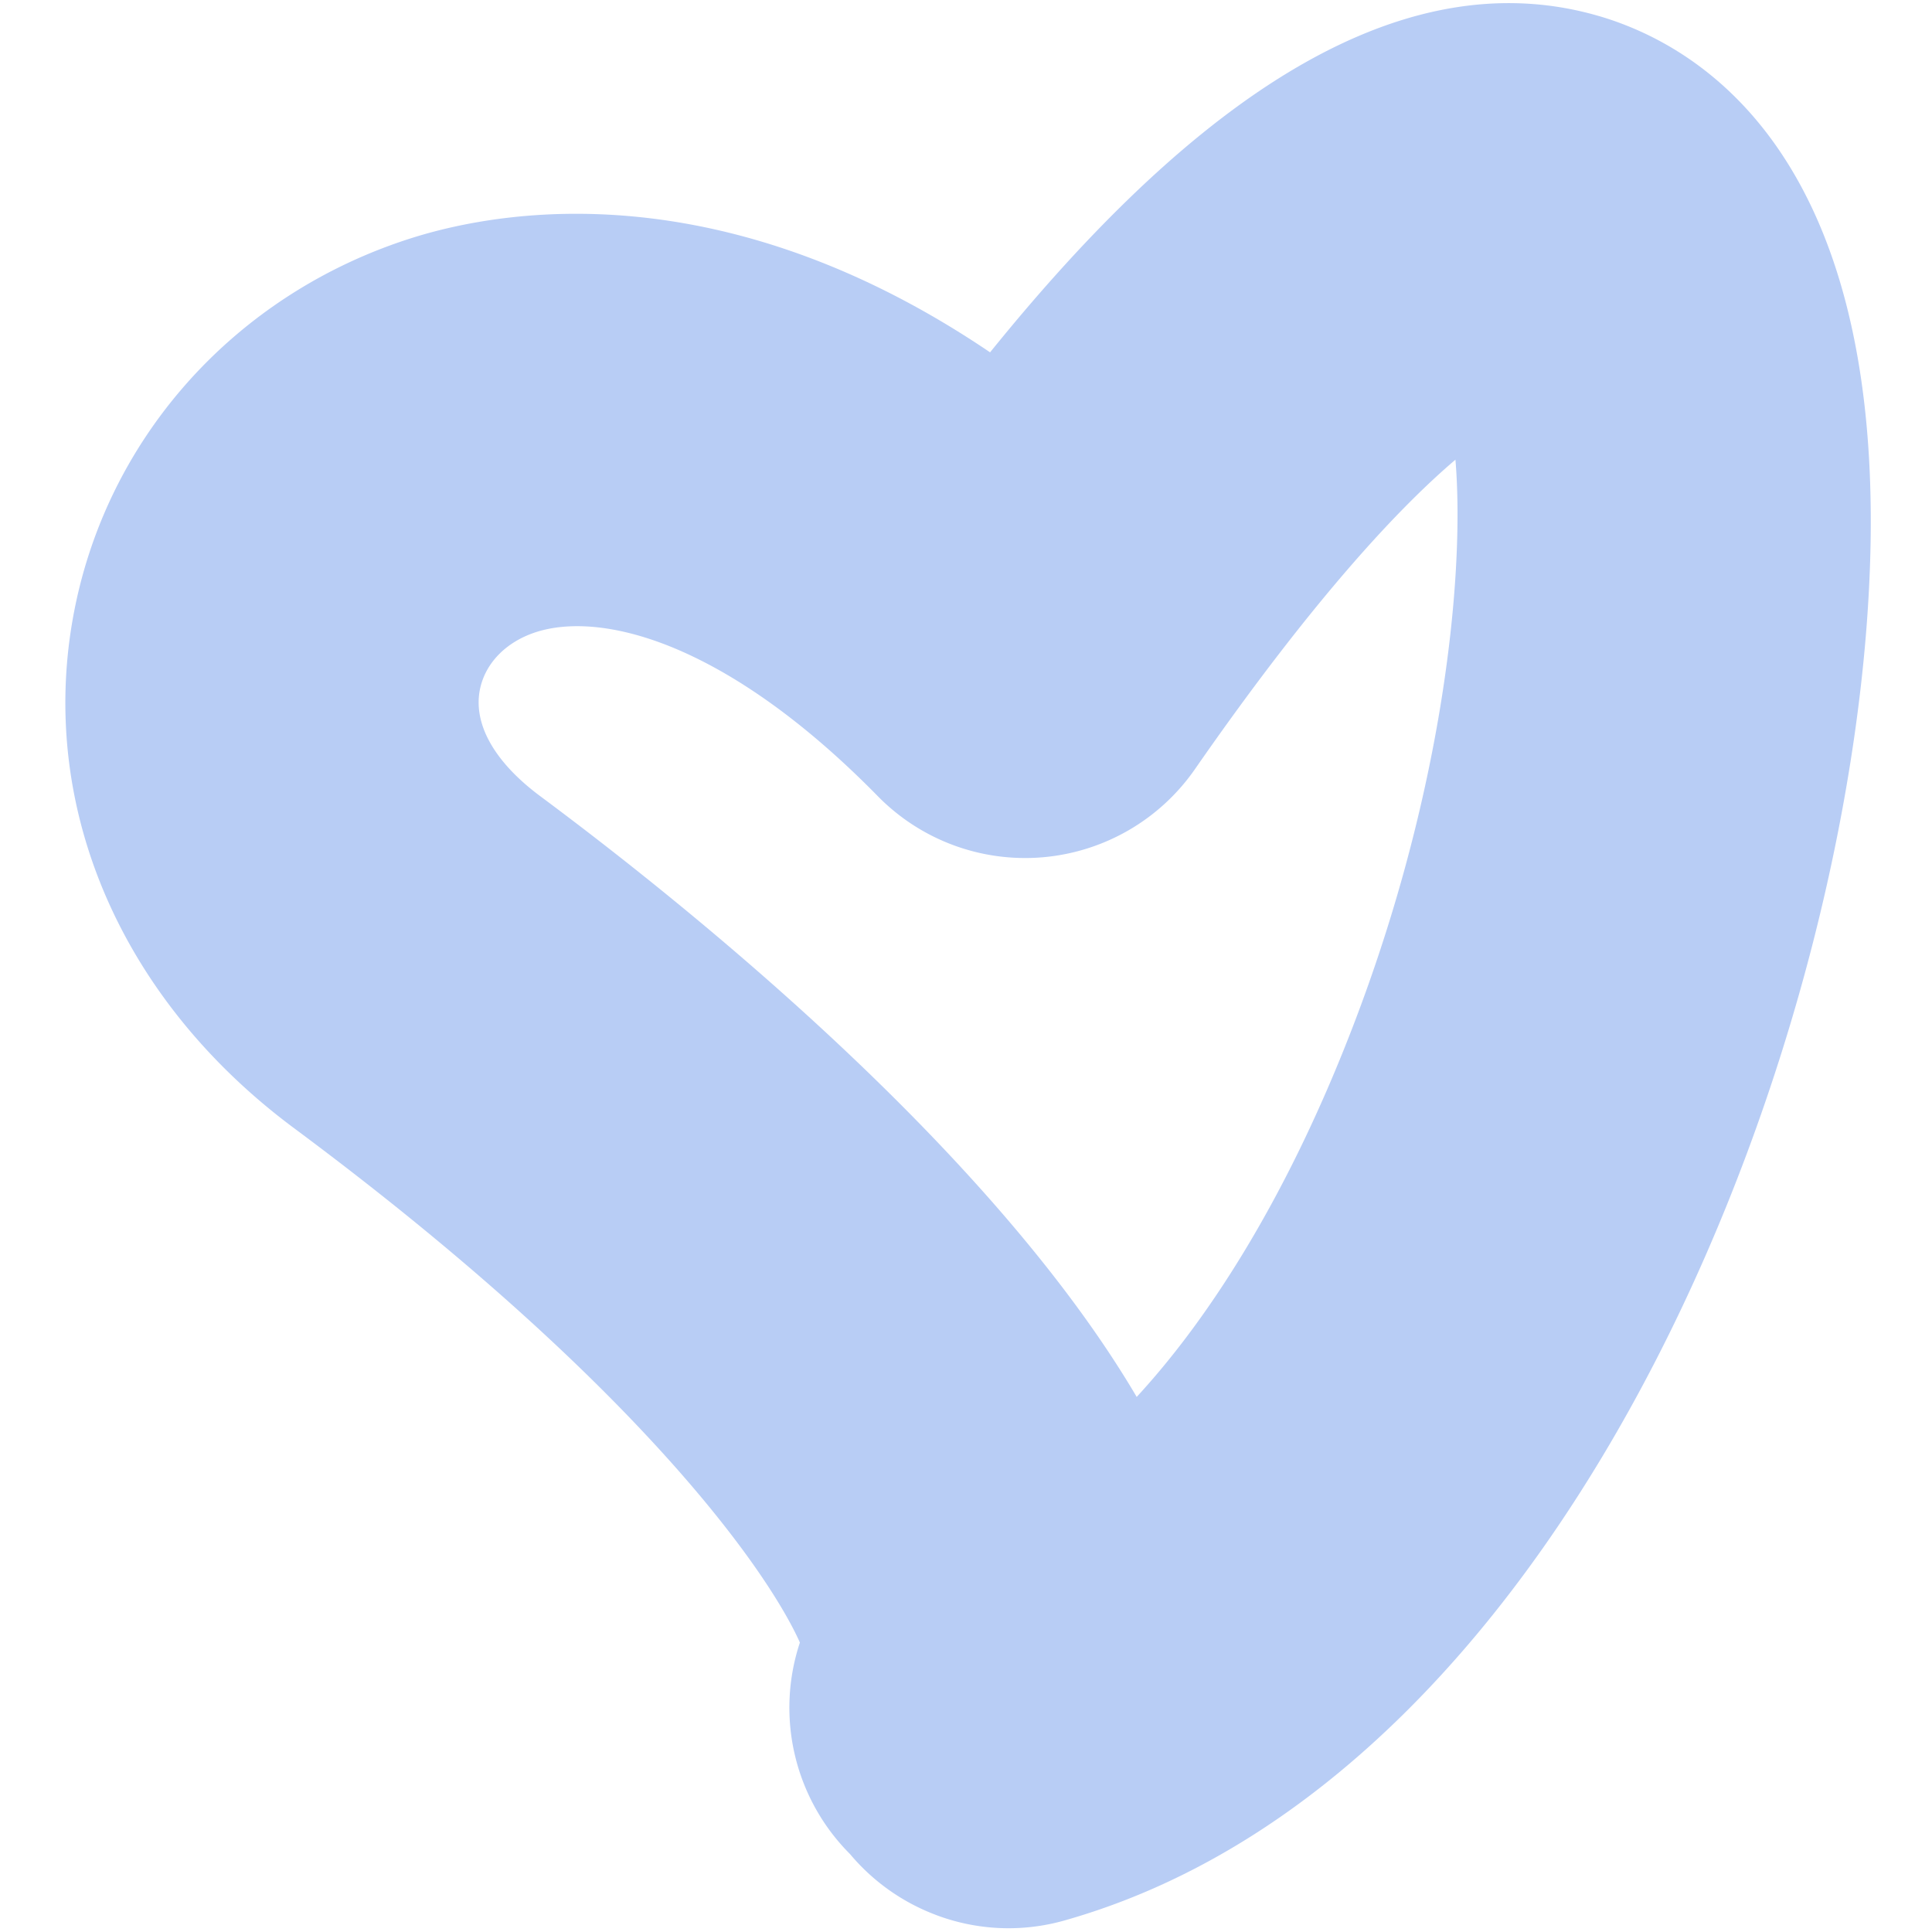 <svg width="90" height="90" xmlns="http://www.w3.org/2000/svg" xmlns:xlink="http://www.w3.org/1999/xlink" xmlnsSvgjs="http://svgjs.com/svgjs" viewBox="0 0.754 113 120.493" fill="#b8cdf5"><svg xmlns="http://www.w3.org/2000/svg" width="113" height="122" viewBox="0 0.754 113 120.493" xmlns:xlink="http://www.w3.org/1999/xlink" xmlnsSvgjs="http://svgjs.com/svgjs" fill="#b8cdf5"><path paint-order="stroke fill markers" fill-rule="evenodd" d="M54.58 120.166a12.927 12.927 0 0 1-5.312-3.778 12.912 12.912 0 0 1-3.128-13.193c-1.813-4.081-9.627-15.791-31.547-32.08C3.929 63.19-1.243 51.408.75 39.594 2.66 28.3 10.798 19.099 21.997 15.579c5.813-1.82 19.482-4.032 36.005 7.15C68.795 9.372 82.47-2.618 96.547 1.932c6.268 2.052 16.792 8.989 16.369 32.712-.544 30.183-18.304 76.818-50.241 85.875a12.795 12.795 0 0 1-8.096-.352zM37.675 40.927c-3.3-1.257-6.018-1.369-7.95-.763-1.94.616-3.271 2.003-3.564 3.718-.357 2.133.995 4.457 3.805 6.542 9.199 6.84 28.079 22.002 37.18 37.452 4.815-5.22 9.297-12.65 12.91-21.644 6.107-15.178 7.589-29.334 6.969-36.808-3.309 2.812-8.666 8.381-16.247 19.301a12.893 12.893 0 0 1-9.492 5.495 12.87 12.87 0 0 1-10.29-3.814c-4.997-5.091-9.538-8.035-13.32-9.479z"></path></svg></svg>